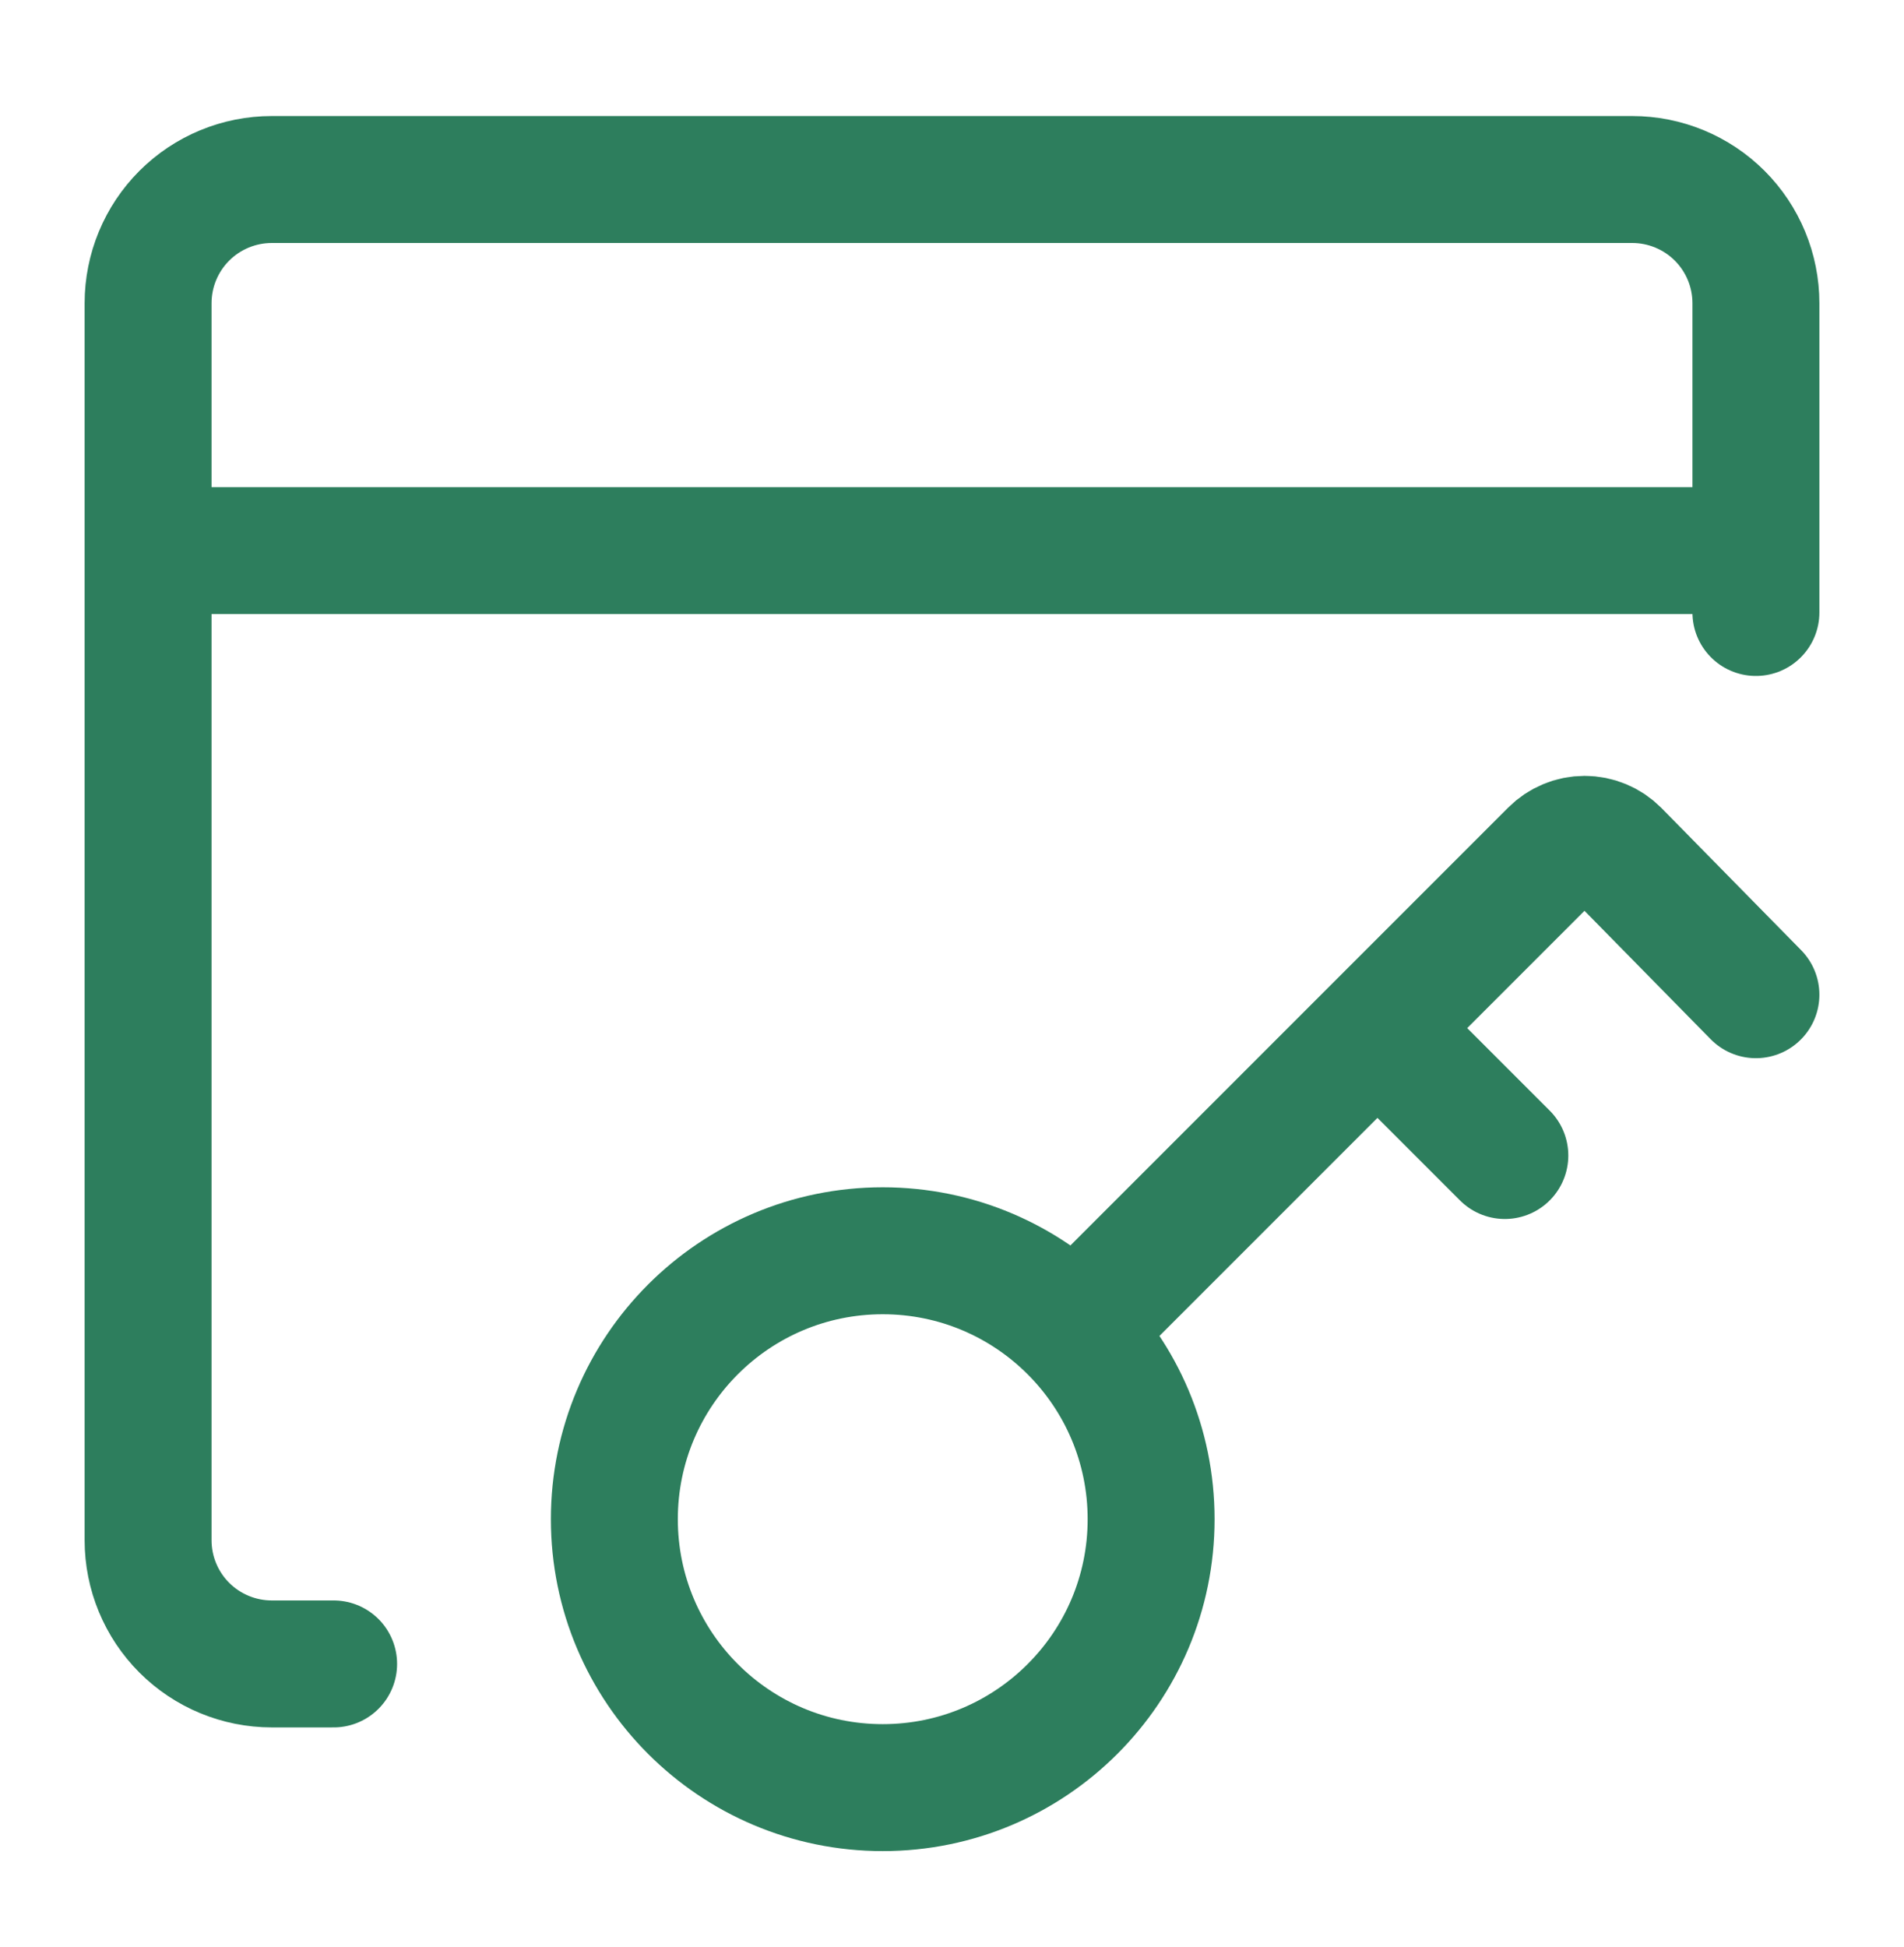 <svg width="45" height="46" viewBox="0 0 45 46" fill="none" xmlns="http://www.w3.org/2000/svg">
<path d="M20.863 42.242C24.366 42.242 27.206 39.402 27.206 35.899C27.206 32.396 24.366 29.556 20.863 29.556C17.36 29.556 14.52 32.396 14.52 35.899C14.52 39.402 17.36 42.242 20.863 42.242Z" stroke="#2D7E5D" stroke-width="3" stroke-linecap="round" stroke-linejoin="round"/>
<path d="M25.423 31.427L36.706 20.144C36.804 20.046 36.92 19.968 37.048 19.915C37.176 19.861 37.313 19.834 37.452 19.834C37.59 19.834 37.727 19.861 37.855 19.915C37.983 19.968 38.099 20.046 38.197 20.144L41.5 23.505M32.585 24.324L35.566 27.305M7.885 39.319H6.423C5.648 39.319 4.904 39.011 4.356 38.463C3.808 37.915 3.5 37.171 3.5 36.396V7.165C3.5 6.39 3.808 5.646 4.356 5.098C4.904 4.55 5.648 4.242 6.423 4.242H38.577C39.352 4.242 40.096 4.55 40.644 5.098C41.192 5.646 41.5 6.39 41.5 7.165V14.473M3.5 13.011H41.5" stroke="#2D7E5D" stroke-width="3" stroke-linecap="round" stroke-linejoin="round"/>
</svg>
